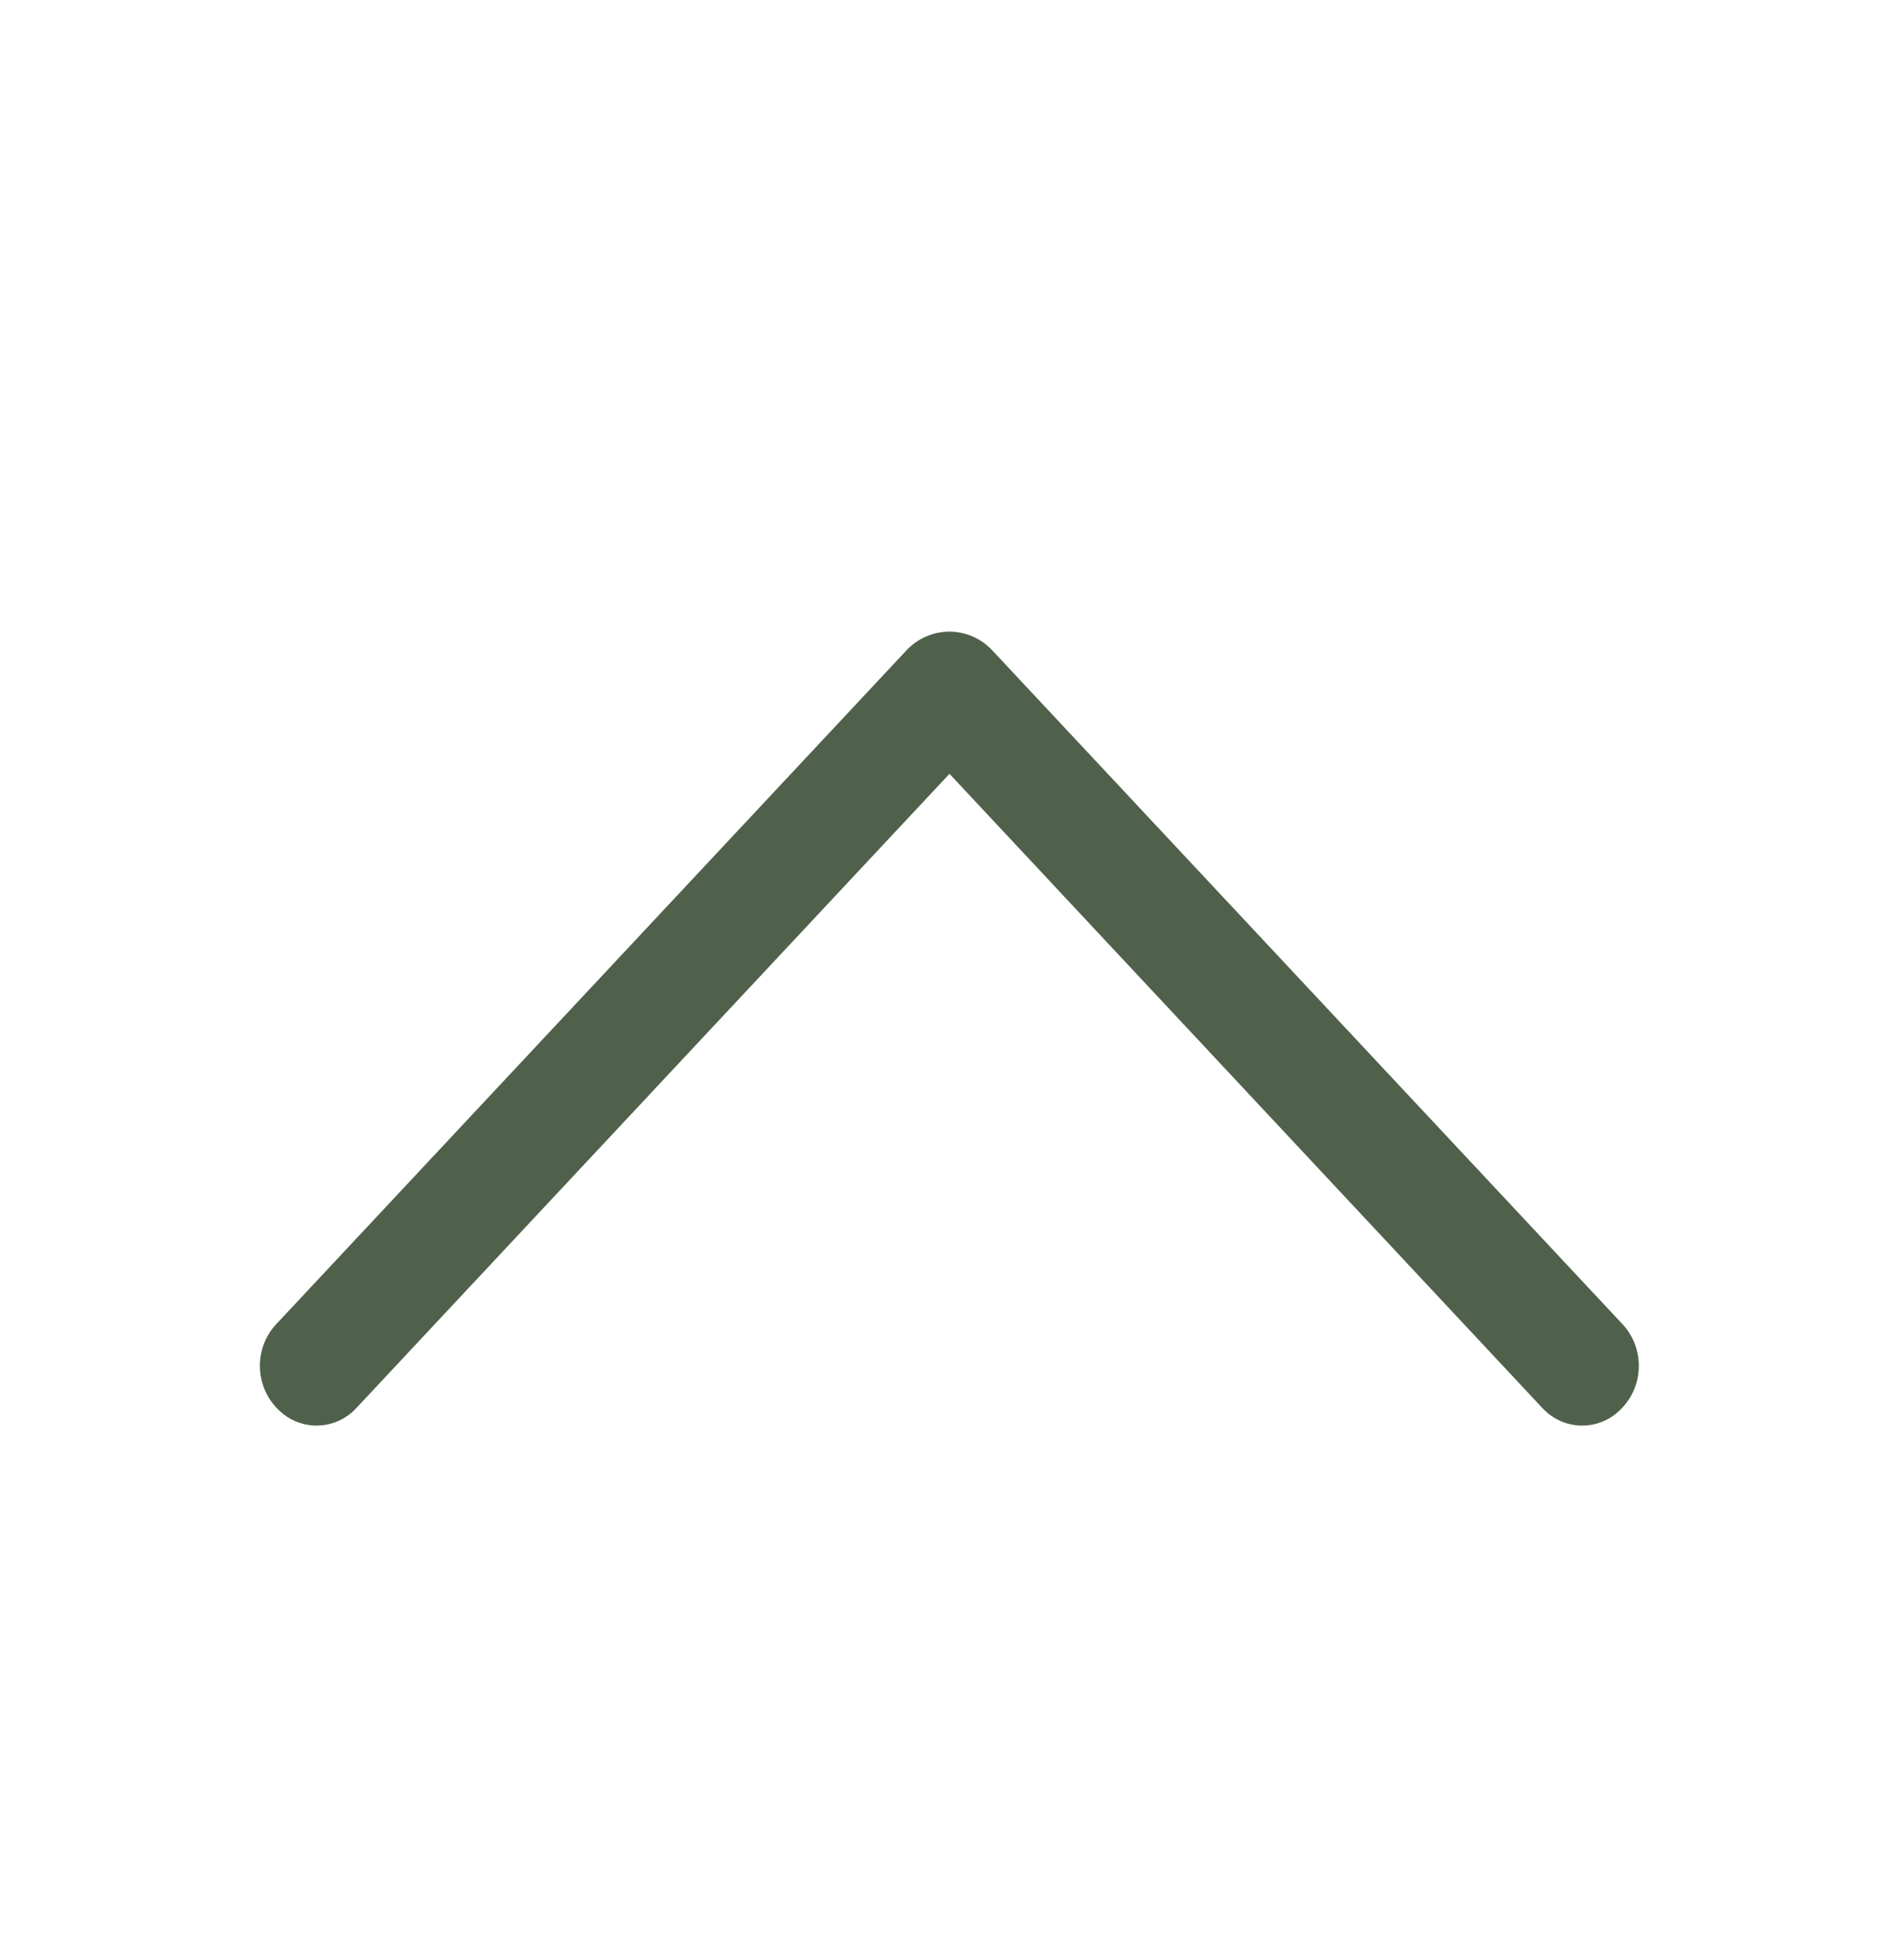 <svg width="52" height="53" viewBox="0 0 52 53" fill="none" xmlns="http://www.w3.org/2000/svg">
<path d="M24.755 17.759L7.545 36.155C7.258 36.462 7.098 36.87 7.098 37.294C7.098 37.718 7.258 38.126 7.545 38.433L7.565 38.453C7.704 38.602 7.872 38.721 8.057 38.802C8.243 38.883 8.443 38.925 8.646 38.925C8.848 38.925 9.048 38.883 9.234 38.802C9.419 38.721 9.587 38.602 9.726 38.453L25.931 21.129L42.13 38.453C42.269 38.602 42.437 38.721 42.623 38.802C42.808 38.883 43.008 38.925 43.211 38.925C43.413 38.925 43.613 38.883 43.799 38.802C43.985 38.721 44.152 38.602 44.291 38.453L44.311 38.433C44.598 38.126 44.758 37.718 44.758 37.294C44.758 36.87 44.598 36.462 44.311 36.155L27.101 17.759C26.95 17.597 26.768 17.468 26.566 17.381C26.365 17.292 26.148 17.247 25.928 17.247C25.709 17.247 25.492 17.292 25.29 17.381C25.088 17.468 24.906 17.597 24.755 17.759Z" fill="#4F614B"/>
</svg>
